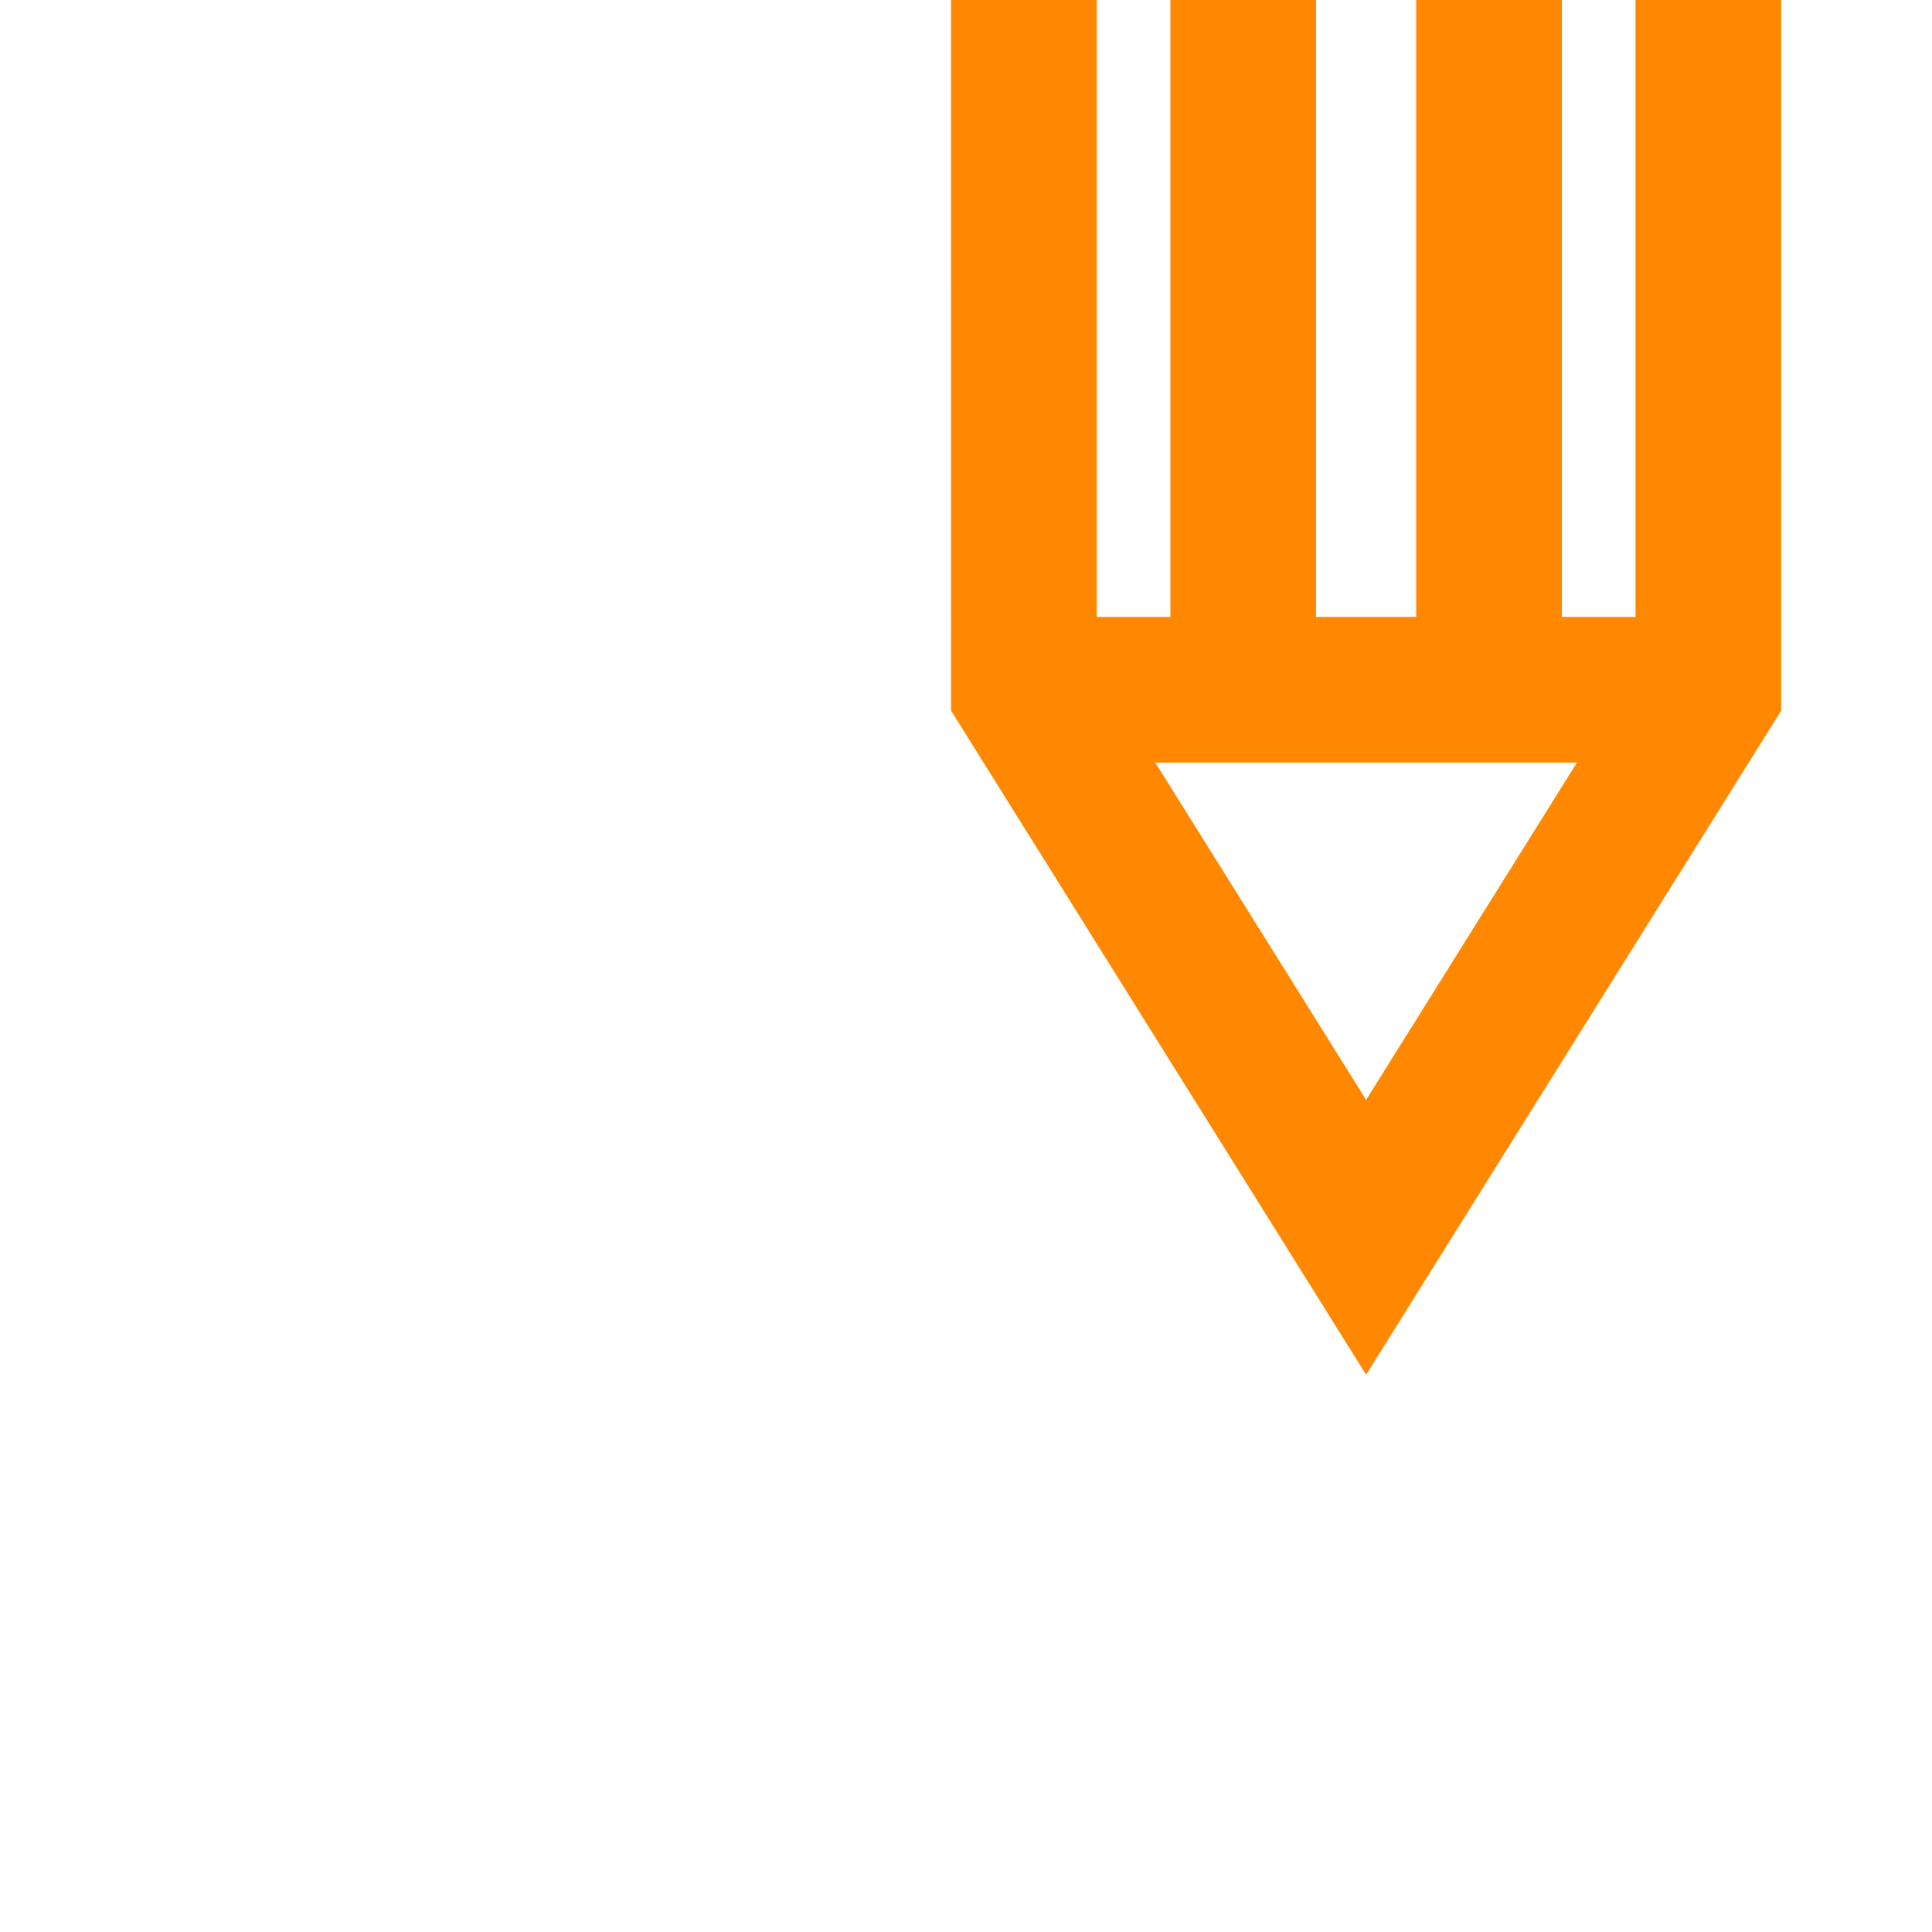<!DOCTYPE svg PUBLIC "-//W3C//DTD SVG 1.1//EN" "http://www.w3.org/Graphics/SVG/1.1/DTD/svg11.dtd">
<!-- Uploaded to: SVG Repo, www.svgrepo.com, Transformed by: SVG Repo Mixer Tools -->
<svg fill="#ff8800" height="101px" width="101px" version="1.1" id="Capa_1" xmlns="http://www.w3.org/2000/svg" xmlns:xlink="http://www.w3.org/1999/xlink" viewBox="0 0 212.207 212.207" xml:space="preserve" transform="rotate(-45)" stroke="#ff8800">
<g id="SVGRepo_bgCarrier" stroke-width="0"/>
<g id="SVGRepo_tracerCarrier" stroke-linecap="round" stroke-linejoin="round"/>
<g id="SVGRepo_iconCarrier"> <path d="M212.207,63.77L148.434,0.002L19.127,129.311L0,212.205l82.894-19.125L212.207,63.77z M190.992,63.77L79.111,175.649 l-6.428-6.428l98.368-98.367l-10.607-10.606l-98.367,98.367l-8.485-8.485l98.368-98.367l-10.607-10.606l-98.367,98.367l-6.428-6.428 l111.877-111.88L190.992,63.77z M30.216,147.967l34.023,34.023l-44.227,10.205L30.216,147.967z"/> </g>
</svg>